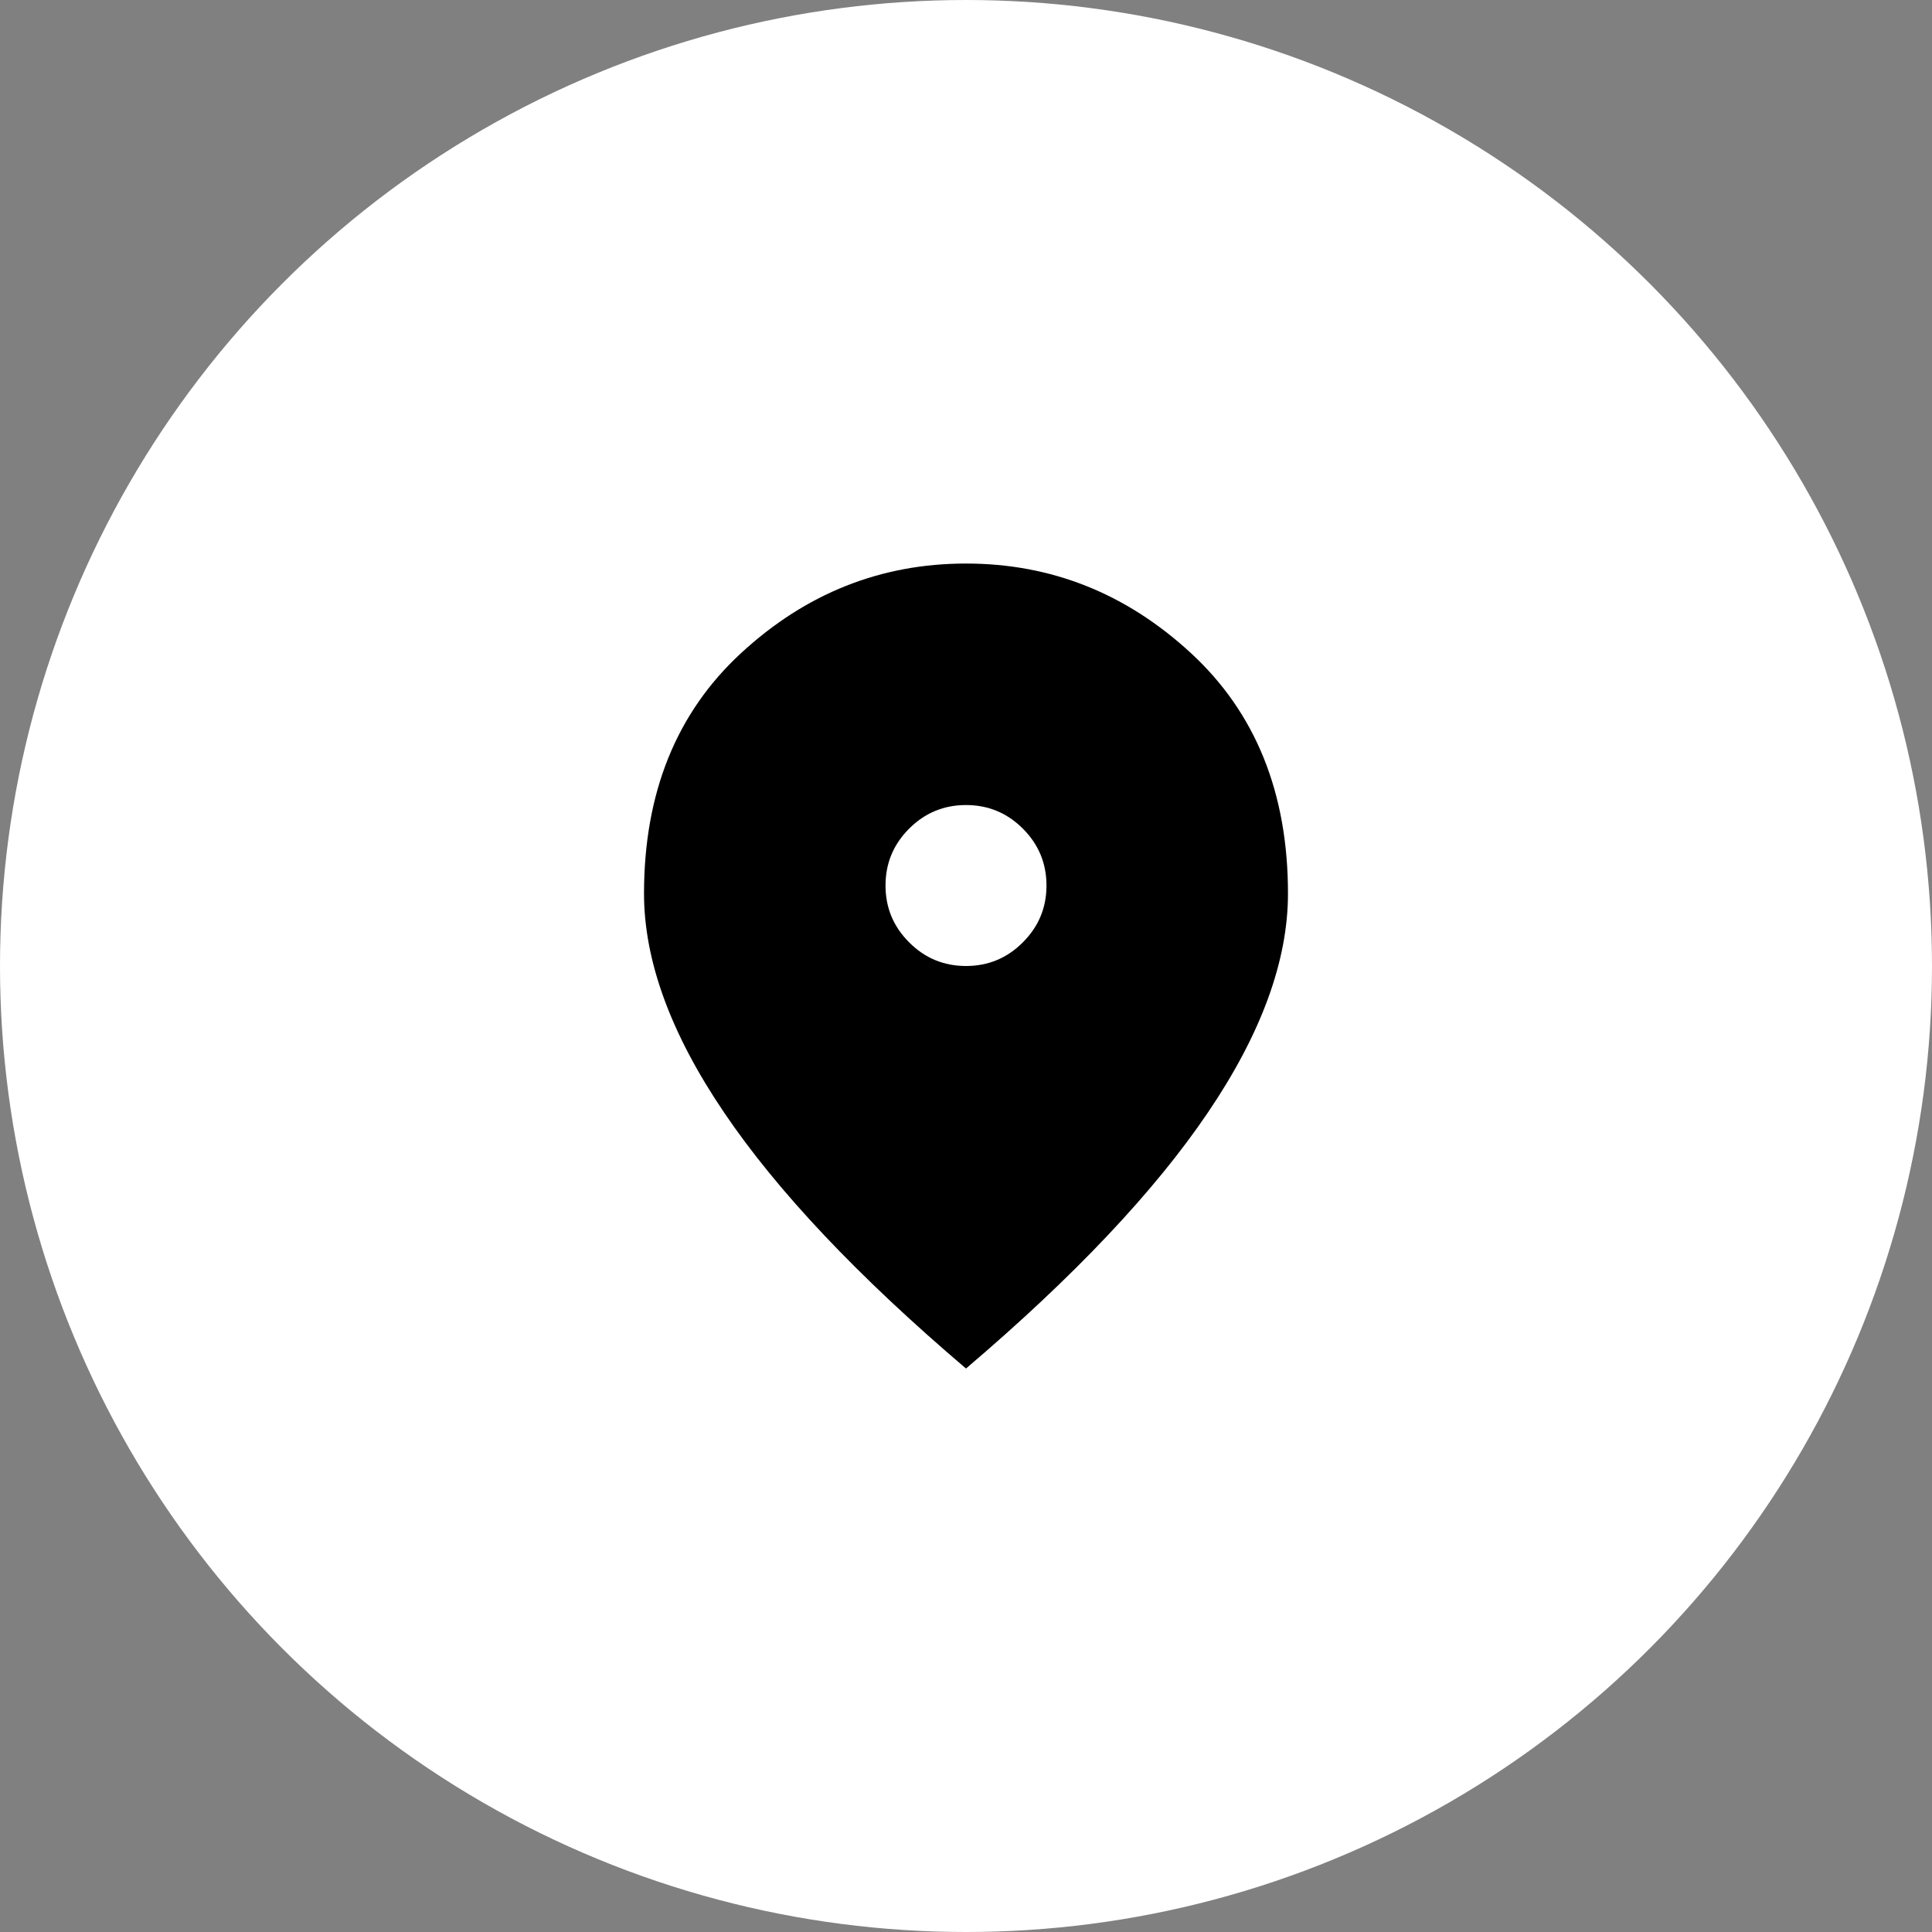 <svg width="32" height="32" viewBox="0 0 32 32" fill="none" xmlns="http://www.w3.org/2000/svg">
    <rect x="0" y="0" width="32" height="32" fill="#808080" stroke="none"/>
    <circle cx="16" cy="16" r="16" fill="white"/>
    <path d="M16 16C16.367 16 16.681 15.87 16.942 15.608C17.203 15.347 17.333 15.034 17.333 14.667C17.333 14.3 17.203 13.986 16.942 13.725C16.681 13.464 16.367 13.334 16 13.334C15.633 13.334 15.319 13.464 15.058 13.725C14.797 13.986 14.667 14.3 14.667 14.667C14.667 15.034 14.797 15.347 15.058 15.608C15.319 15.87 15.633 16 16 16ZM16 22.667C14.211 21.145 12.875 19.731 11.992 18.425C11.108 17.12 10.667 15.911 10.667 14.8C10.667 13.133 11.203 11.806 12.275 10.817C13.347 9.828 14.589 9.334 16 9.334C17.411 9.334 18.653 9.828 19.725 10.817C20.797 11.806 21.333 13.133 21.333 14.8C21.333 15.911 20.892 17.12 20.008 18.425C19.125 19.731 17.789 21.145 16 22.667Z" fill="black"/>
</svg>
